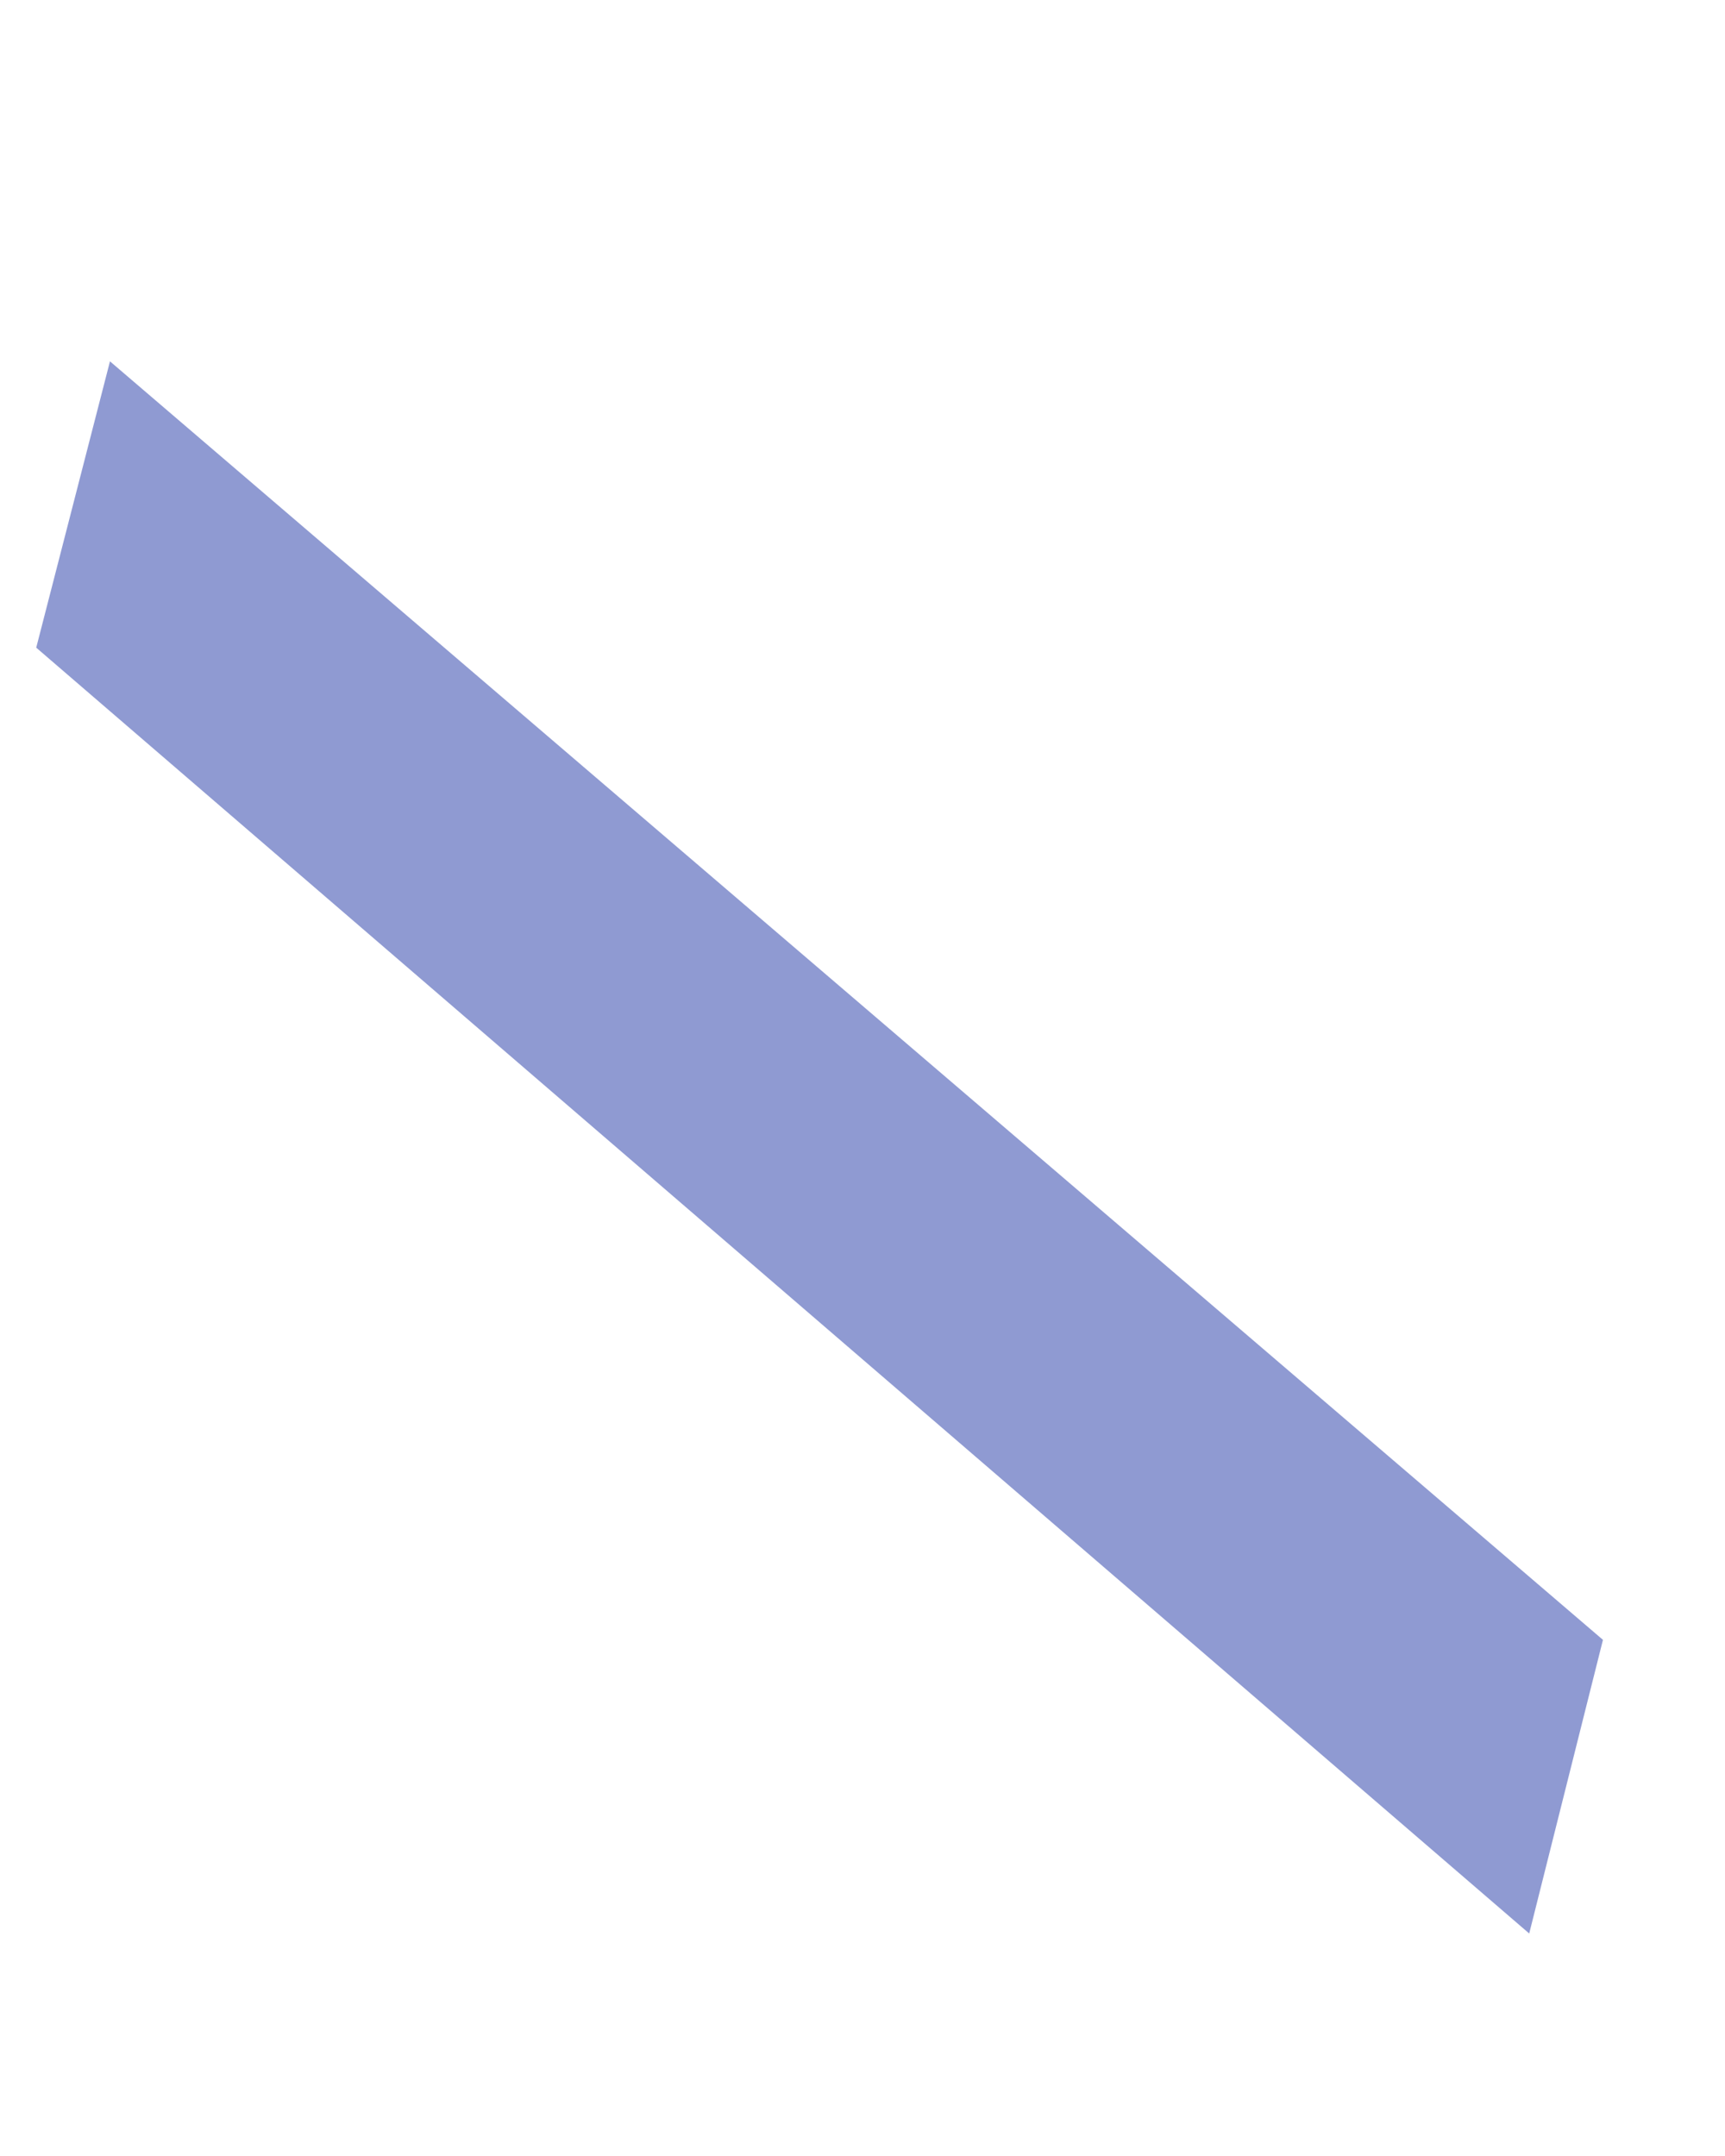 <?xml version="1.0" encoding="UTF-8" standalone="no"?><svg width='4' height='5' viewBox='0 0 4 5' fill='none' xmlns='http://www.w3.org/2000/svg'>
<path d='M3.717 3.803L3.546 4.484L0.084 1.502L0.255 0.838L3.717 3.803Z' fill='#8F9AD2'/>
</svg>

